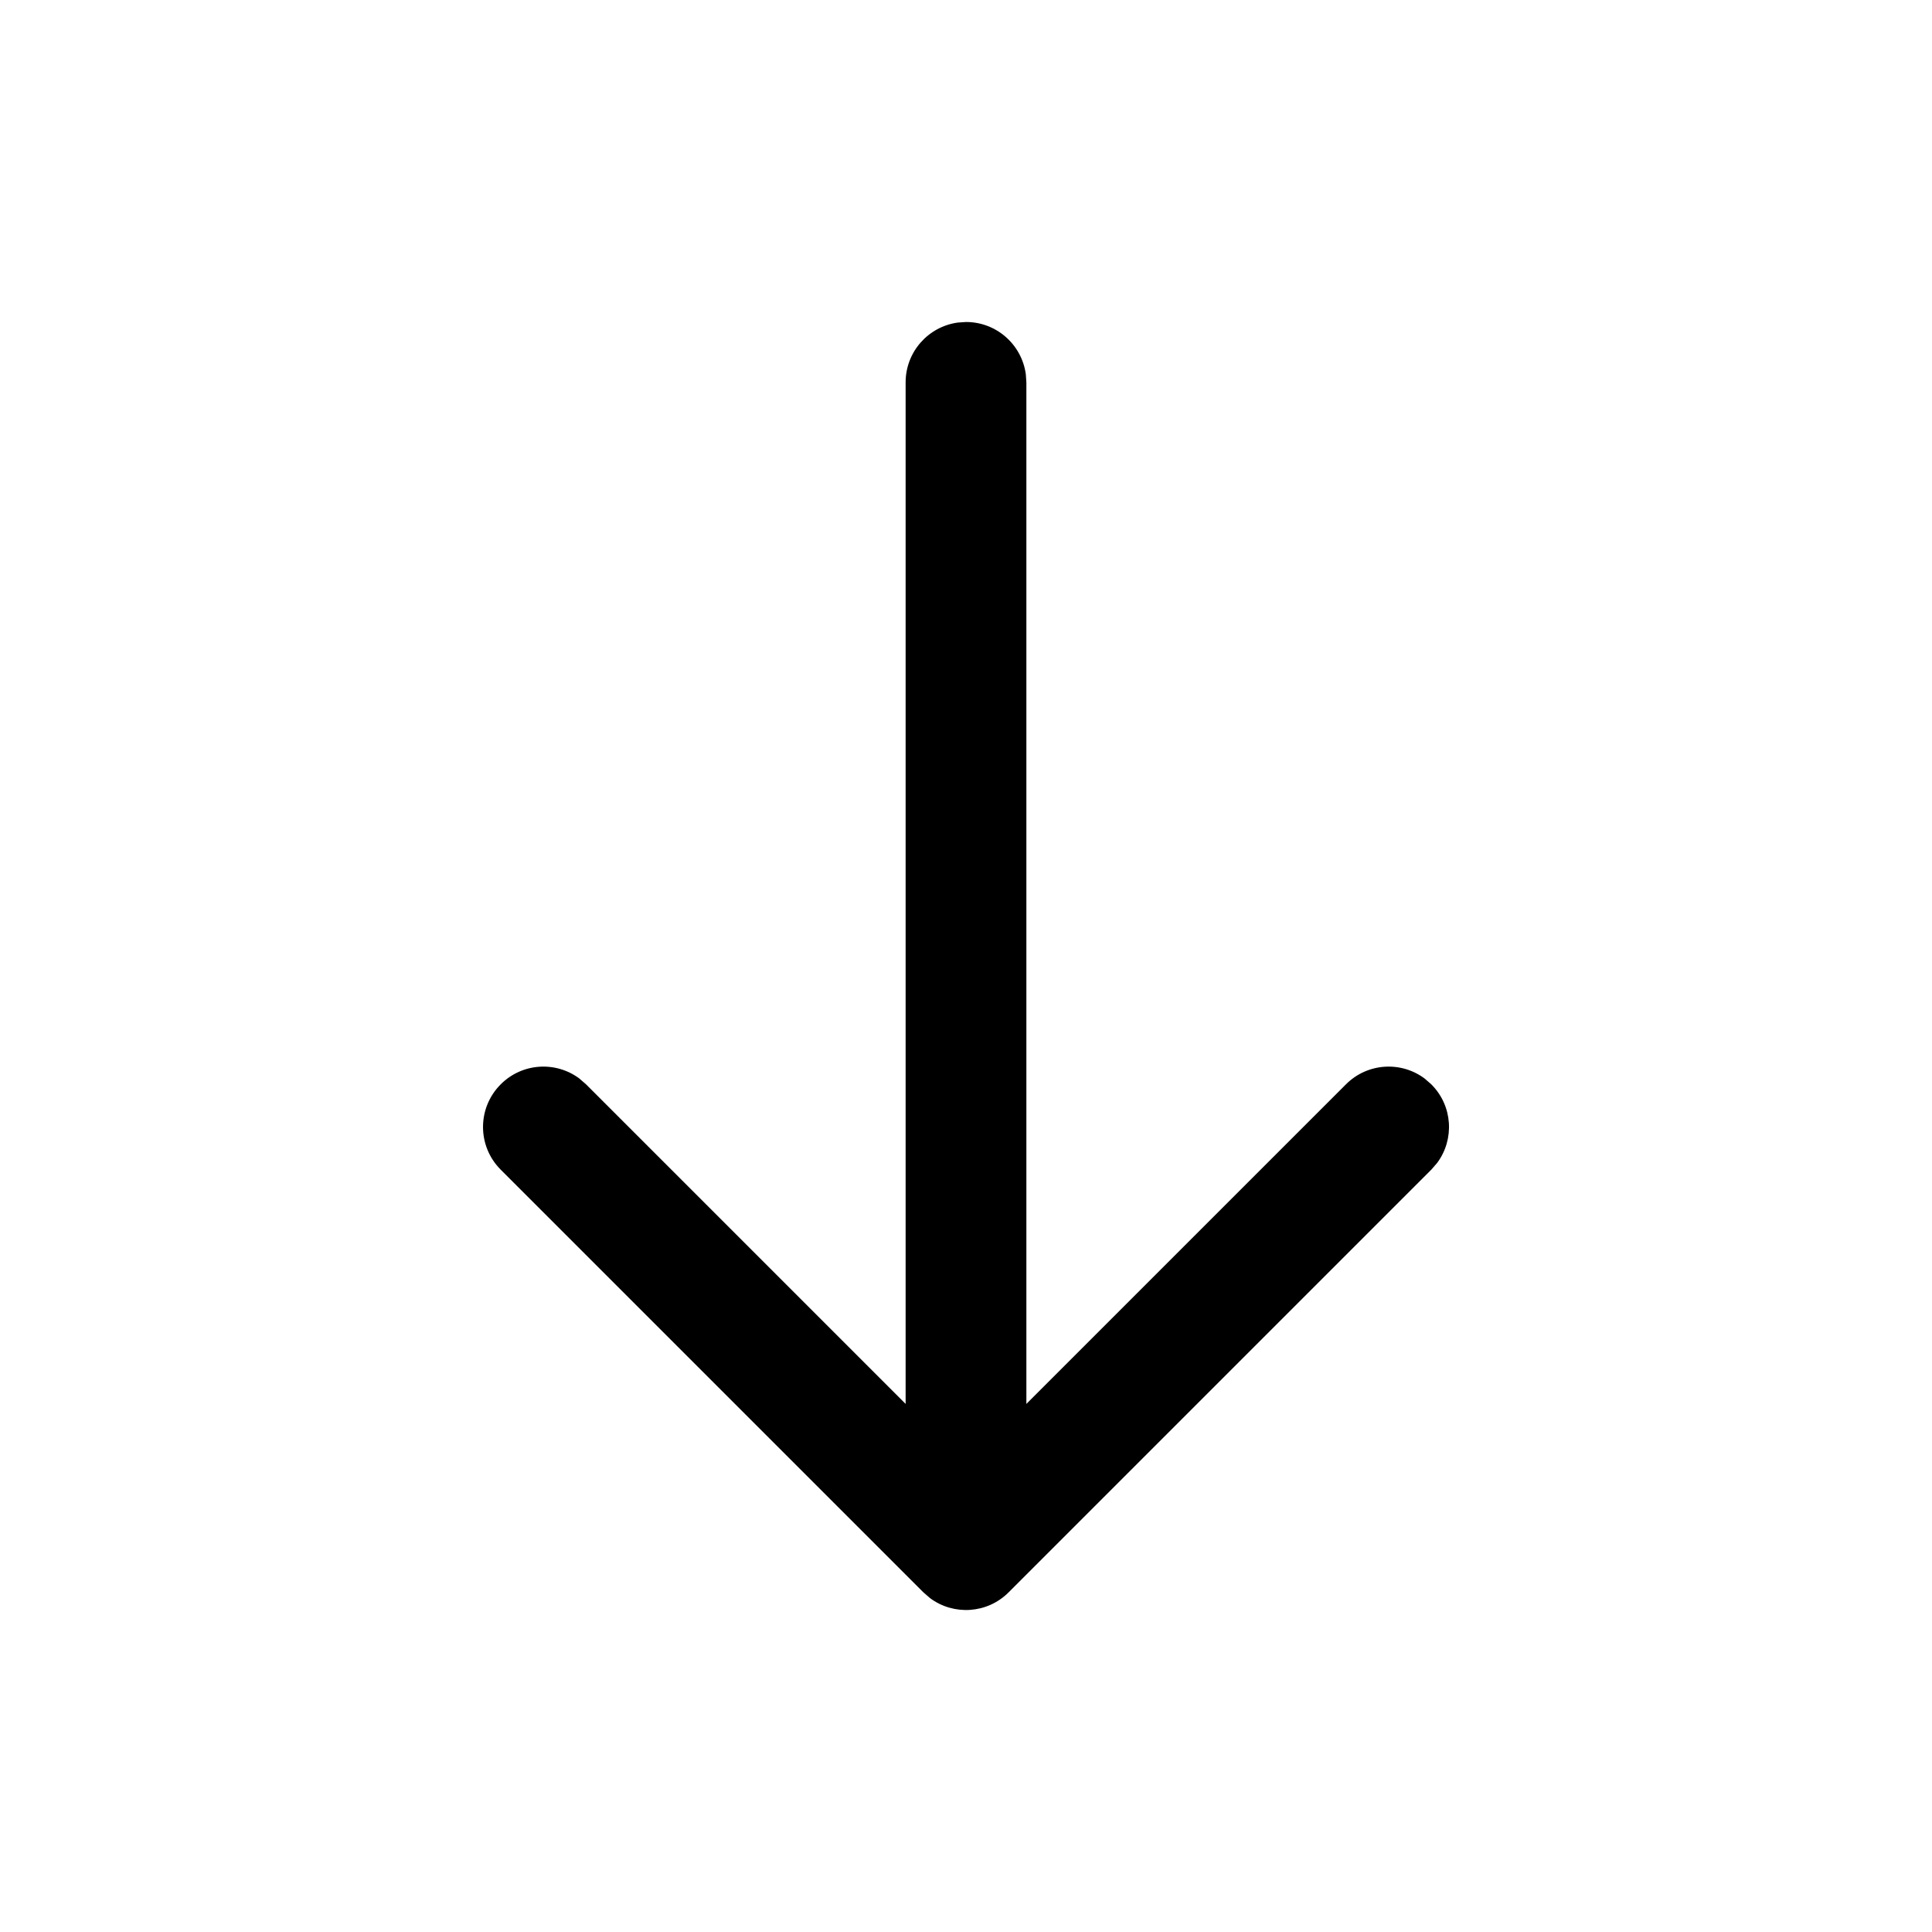 <svg width="24" height="24" viewBox="0 0 24 24" xmlns="http://www.w3.org/2000/svg">
  <path d="M11.47,19.78 L6.22,14.53 C5.927,14.237 5.927,13.763 6.22,13.47 C6.486,13.203 6.903,13.179 7.196,13.397 L7.28,13.47 L11.25,17.44 L11.25,4.75 C11.25,4.37 11.532,4.057 11.898,4.007 L12,4 C12.38,4 12.693,4.282 12.743,4.648 L12.75,4.75 L12.75,17.44 L16.72,13.47 C16.986,13.203 17.403,13.179 17.696,13.397 L17.78,13.47 C18.047,13.736 18.071,14.153 17.853,14.446 L17.78,14.53 L12.53,19.78 C12.264,20.047 11.847,20.071 11.554,19.853 L11.47,19.78 L6.22,14.53 L11.47,19.78 Z"/>
</svg>
